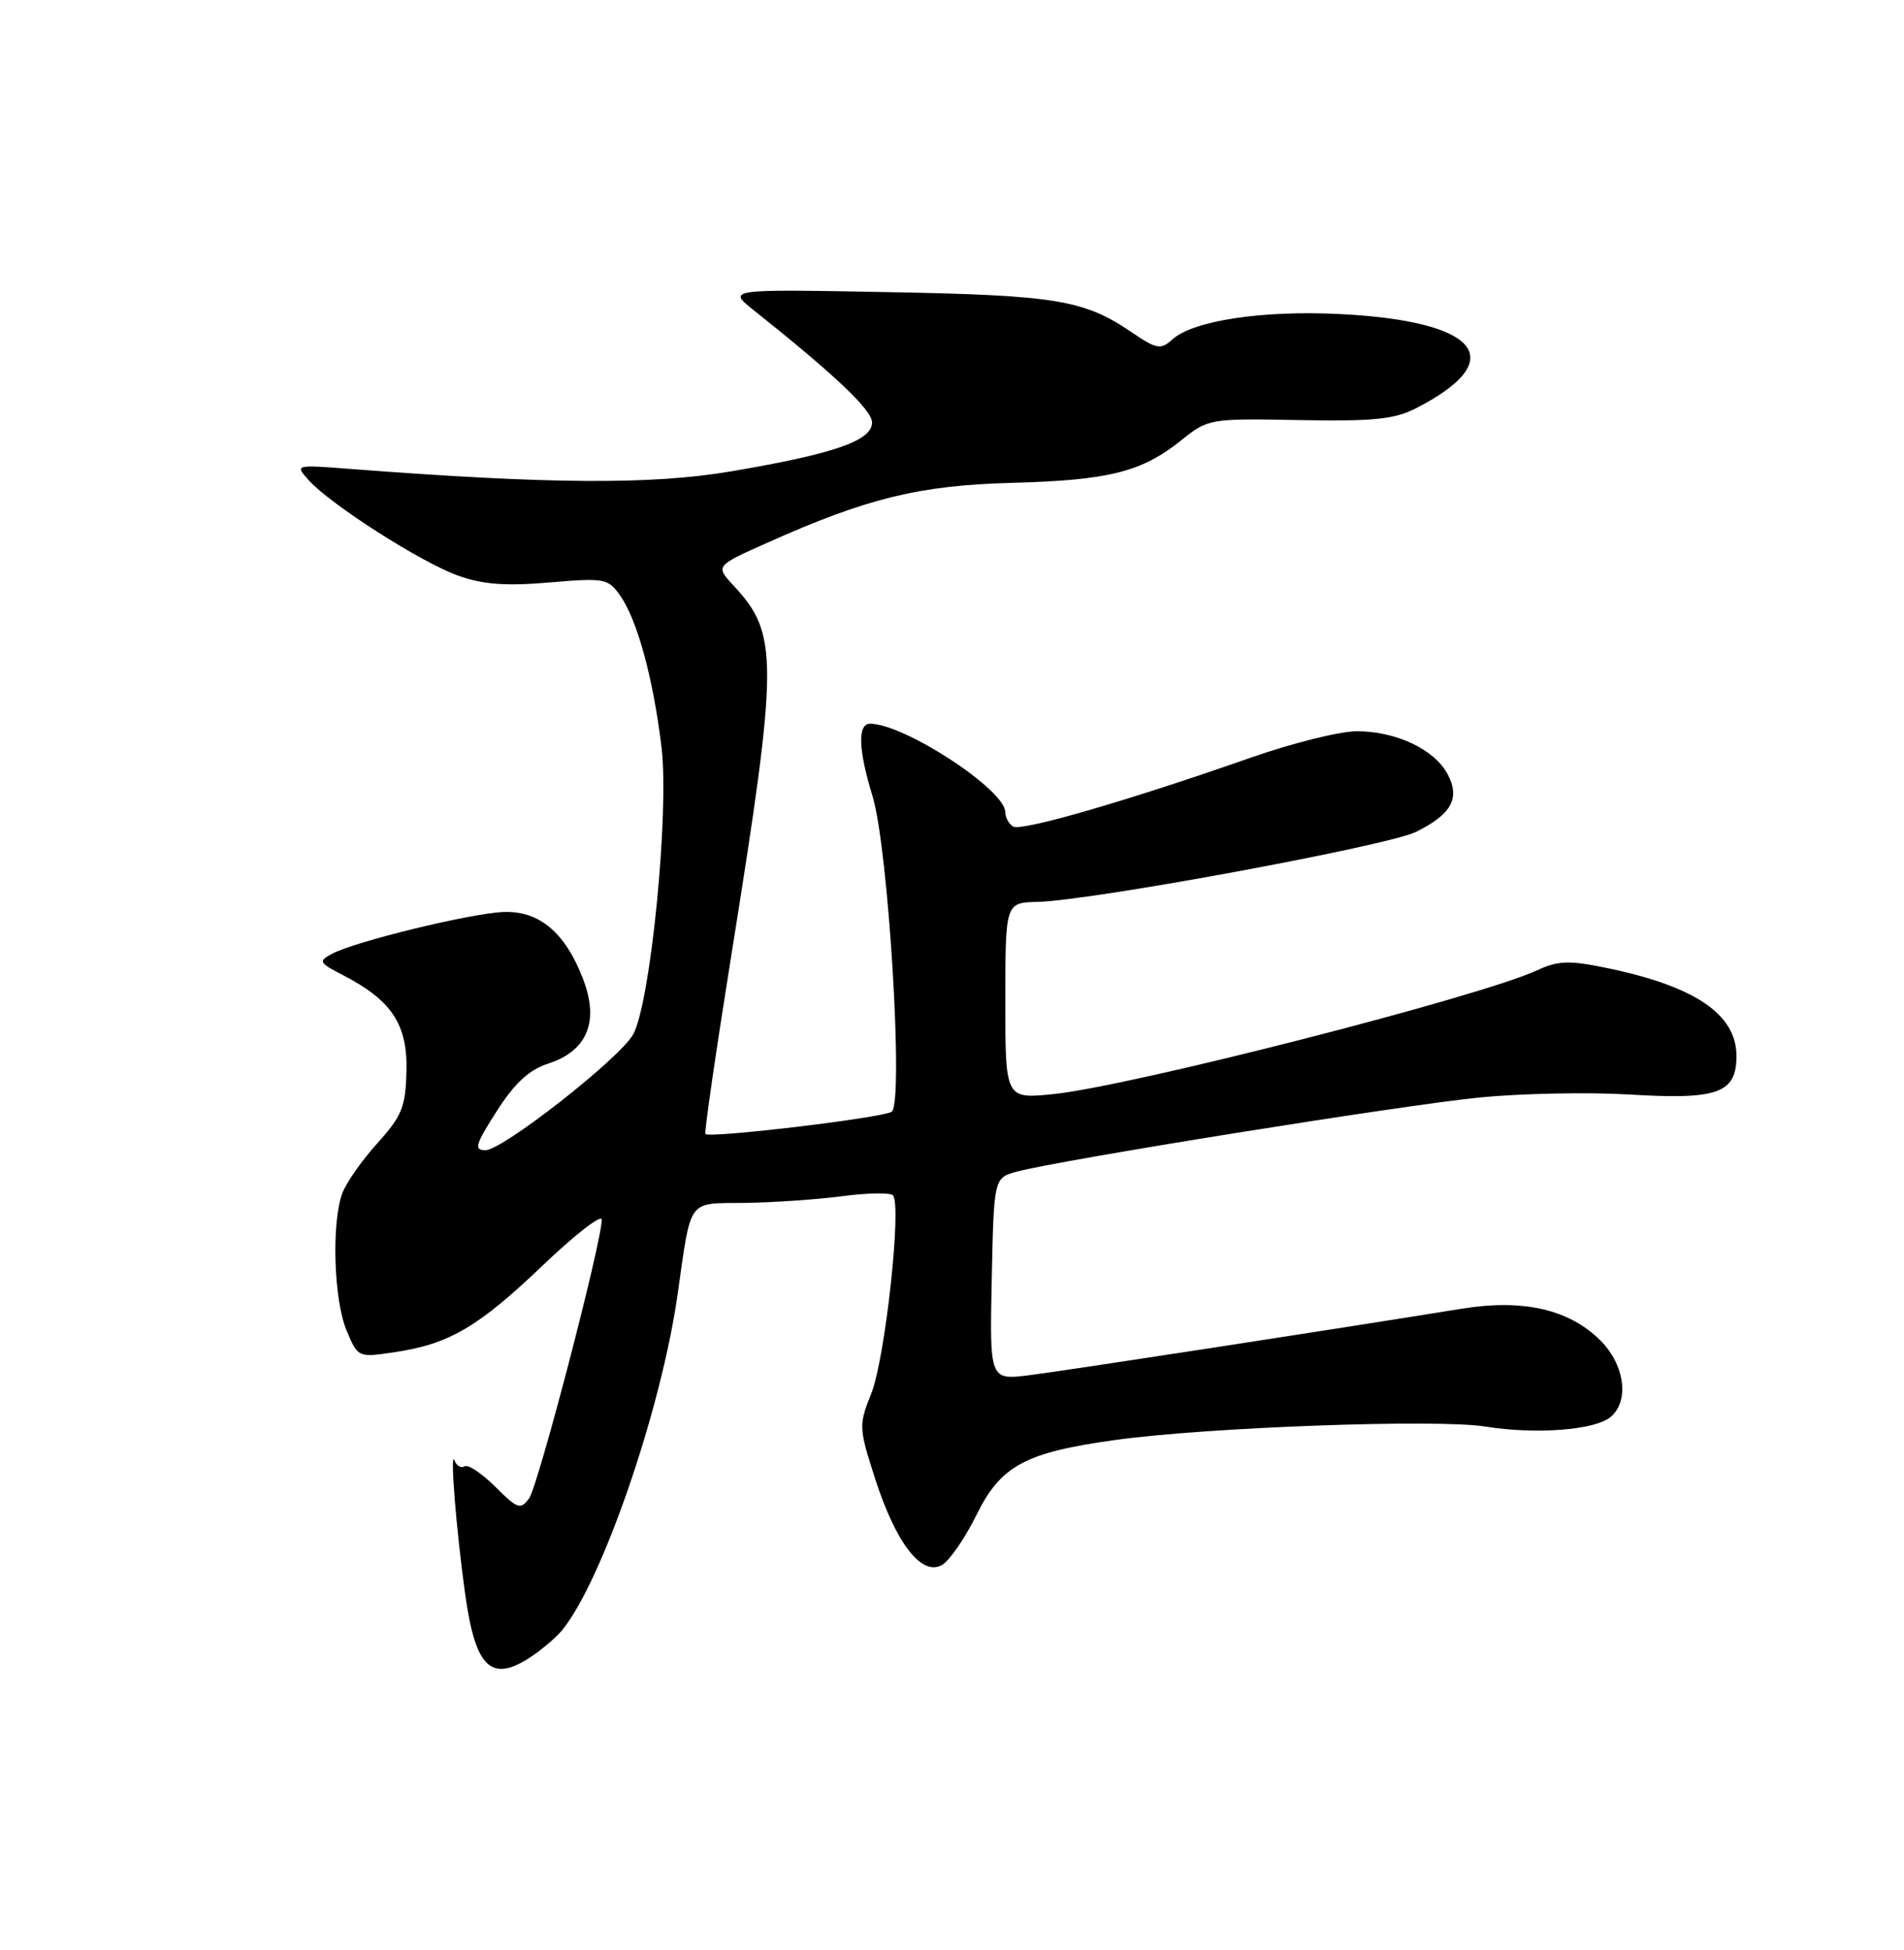 <?xml version="1.0" encoding="UTF-8" standalone="no"?>
<!DOCTYPE svg PUBLIC "-//W3C//DTD SVG 1.1//EN" "http://www.w3.org/Graphics/SVG/1.1/DTD/svg11.dtd" >
<svg xmlns="http://www.w3.org/2000/svg" xmlns:xlink="http://www.w3.org/1999/xlink" version="1.1" viewBox="0 0 250 256">
 <g >
 <path fill="currentColor"
d=" M 70.03 217.30 C 71.39 216.36 73.07 214.90 73.78 214.05 C 79.03 207.67 86.79 185.18 88.96 170.00 C 90.80 157.14 90.16 158.01 97.82 157.92 C 101.49 157.87 107.20 157.48 110.50 157.05 C 113.80 156.61 116.83 156.55 117.23 156.91 C 118.45 157.99 116.23 178.40 114.39 182.97 C 112.74 187.10 112.76 187.47 114.91 194.14 C 117.63 202.60 121.04 206.99 123.69 205.45 C 124.69 204.87 126.70 201.94 128.18 198.95 C 131.39 192.41 134.58 190.68 146.47 189.04 C 158.54 187.37 188.75 186.27 195.00 187.28 C 201.67 188.34 209.38 187.76 211.47 186.03 C 213.97 183.95 213.34 179.19 210.16 176.00 C 206.06 171.90 200.03 170.51 192.00 171.80 C 174.94 174.56 139.93 179.94 135.22 180.53 C 129.94 181.20 129.94 181.20 130.22 167.92 C 130.50 154.64 130.50 154.64 133.50 153.82 C 139.05 152.31 184.40 145.04 194.39 144.07 C 199.82 143.54 208.62 143.37 213.94 143.69 C 225.56 144.40 228.00 143.52 228.00 138.64 C 228.00 133.13 222.54 129.45 210.79 127.04 C 206.00 126.06 204.53 126.12 201.79 127.40 C 194.28 130.87 148.52 142.58 138.36 143.63 C 132.00 144.28 132.00 144.28 132.00 131.39 C 132.01 118.50 132.01 118.50 136.25 118.40 C 143.36 118.23 182.27 111.03 185.93 109.21 C 190.62 106.88 191.76 104.78 190.06 101.61 C 188.33 98.37 183.29 96.00 178.16 96.00 C 175.93 96.00 169.70 97.55 164.31 99.44 C 148.11 105.12 134.10 109.18 133.02 108.51 C 132.46 108.17 132.00 107.32 132.00 106.63 C 132.00 103.69 118.80 95.05 114.25 95.01 C 112.58 95.00 112.69 98.42 114.56 104.50 C 116.66 111.35 118.69 144.95 117.07 145.96 C 115.76 146.77 93.09 149.47 92.62 148.87 C 92.46 148.67 94.02 137.93 96.09 125.00 C 102.22 86.69 102.24 83.24 96.34 76.90 C 93.92 74.30 93.92 74.30 100.71 71.27 C 113.86 65.39 120.67 63.72 132.85 63.39 C 145.61 63.05 149.90 61.97 155.09 57.81 C 158.63 54.96 158.81 54.93 170.59 55.15 C 180.40 55.33 183.12 55.05 186.00 53.56 C 198.33 47.21 194.20 42.15 175.94 41.23 C 165.69 40.72 156.66 42.09 153.91 44.58 C 152.40 45.95 151.86 45.85 148.50 43.56 C 142.31 39.36 138.55 38.75 116.50 38.35 C 95.50 37.96 95.50 37.96 98.97 40.73 C 109.68 49.26 114.50 53.83 114.50 55.47 C 114.50 57.86 109.51 59.59 96.00 61.88 C 85.55 63.65 72.23 63.57 46.09 61.57 C 38.69 61.00 38.69 61.00 40.56 63.07 C 43.47 66.28 55.32 73.85 60.15 75.57 C 63.41 76.74 66.40 76.96 72.13 76.47 C 79.36 75.85 79.84 75.94 81.41 78.16 C 83.67 81.36 85.76 88.99 86.86 98.12 C 87.89 106.66 85.42 131.64 83.14 135.79 C 81.44 138.90 66.00 151.00 63.75 151.00 C 62.20 151.00 62.41 150.27 65.22 145.88 C 67.58 142.19 69.47 140.44 71.99 139.63 C 77.11 137.97 78.70 134.12 76.57 128.56 C 74.24 122.44 70.80 119.54 66.11 119.73 C 61.79 119.90 46.62 123.60 43.61 125.21 C 41.76 126.20 41.86 126.38 45.07 128.04 C 51.41 131.31 53.52 134.49 53.37 140.58 C 53.26 145.32 52.78 146.50 49.58 150.05 C 47.56 152.28 45.48 155.24 44.96 156.62 C 43.51 160.43 43.81 170.62 45.50 174.65 C 46.99 178.22 47.01 178.23 51.75 177.53 C 58.95 176.47 62.77 174.24 71.25 166.14 C 75.51 162.07 79.01 159.36 79.01 160.12 C 79.04 162.95 70.66 195.09 69.47 196.71 C 68.35 198.24 67.95 198.10 65.04 195.19 C 63.27 193.43 61.46 192.22 61.00 192.50 C 60.54 192.78 59.95 192.45 59.69 191.76 C 59.04 190.05 59.90 200.89 61.10 209.44 C 62.47 219.17 64.59 221.04 70.03 217.30 Z "/>
</g>
</svg>